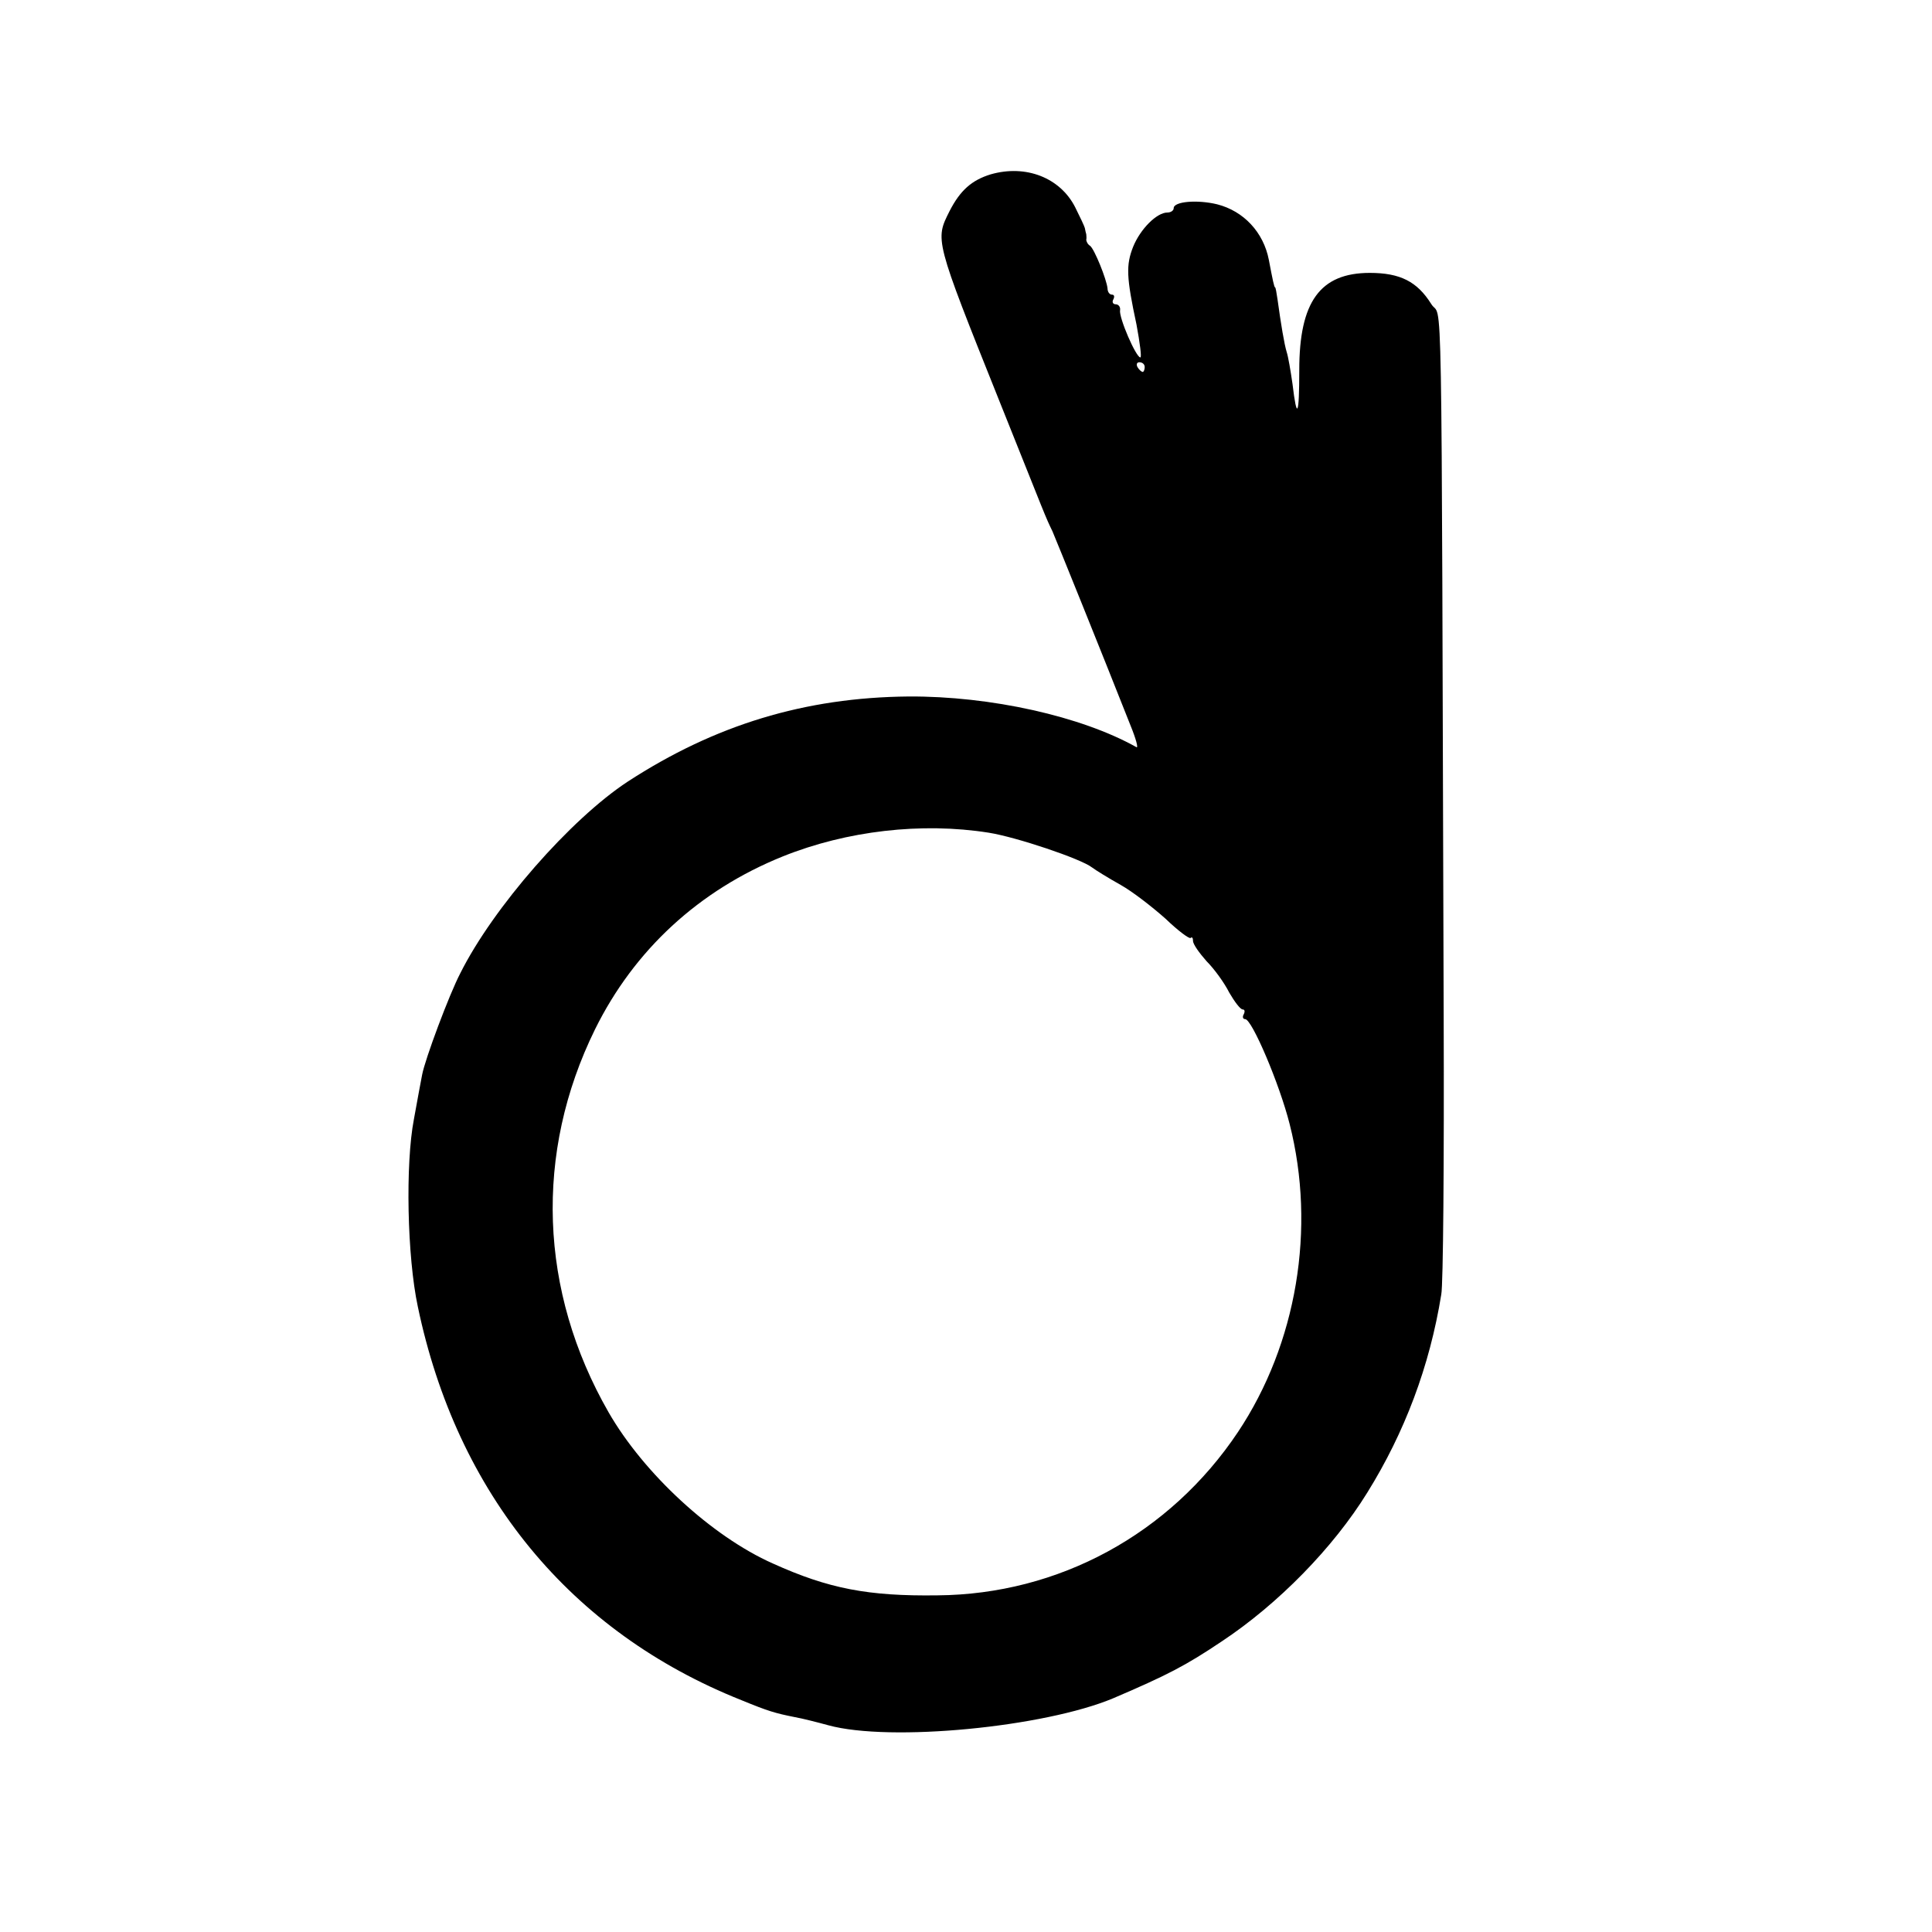 <?xml version="1.0" standalone="no"?>
<!DOCTYPE svg PUBLIC "-//W3C//DTD SVG 20010904//EN"
 "http://www.w3.org/TR/2001/REC-SVG-20010904/DTD/svg10.dtd">
<svg version="1.0" xmlns="http://www.w3.org/2000/svg"
 width="16pt" height="16pt" viewBox="0 0 16 16"
 preserveAspectRatio="xMidYMid meet">
<g transform="translate(0,16) scale(0.004,-0.004)"
fill="#000000" stroke="none">
<path d="M2051 3639 c-39 -12 -63 -33 -85 -76 -30 -60 -32 -56 103 -393 98
-245 95 -239 110 -270 9 -21 102 -251 162 -403 11 -27 16 -46 12 -44 -114 64
-302 106 -472 105 -215 -2 -401 -59 -581 -176 -119 -78 -279 -261 -347 -397
-23 -44 -73 -178 -79 -210 -2 -11 -10 -52 -17 -92 -18 -93 -14 -285 8 -388 81
-388 316 -674 670 -815 56 -23 70 -27 110 -35 17 -3 48 -11 70 -17 128 -35
447 -4 590 56 112 48 149 67 225 118 116 77 230 193 301 308 77 124 129 261
153 410 4 19 6 276 5 570 -5 1611 -2 1441 -26 1481 -29 46 -64 64 -127 64
-103 0 -146 -60 -146 -201 0 -96 -5 -105 -14 -29 -4 28 -9 57 -12 66 -5 16
-12 58 -19 109 -2 14 -4 25 -5 25 -2 0 -5 15 -13 57 -11 57 -52 101 -107 115
-41 10 -90 6 -90 -8 0 -5 -6 -9 -13 -9 -22 0 -56 -34 -71 -71 -15 -38 -14 -63
7 -161 7 -38 11 -68 8 -68 -9 0 -45 83 -42 98 1 6 -3 12 -9 12 -6 0 -8 5 -5
10 3 6 2 10 -3 10 -5 0 -9 6 -9 13 -2 19 -27 81 -36 88 -5 3 -8 9 -8 13 1 3 0
8 0 11 -1 3 -2 8 -3 13 -1 4 -10 23 -20 43 -31 61 -102 89 -175 68z m319 -399
c0 -5 -2 -10 -4 -10 -3 0 -8 5 -11 10 -3 6 -1 10 4 10 6 0 11 -4 11 -10z
m-323 -964 c57 -9 191 -54 214 -72 8 -6 34 -22 59 -36 25 -14 66 -46 93 -70
26 -25 49 -42 52 -40 3 3 5 0 5 -6 0 -7 13 -25 28 -42 16 -16 37 -45 47 -65
11 -19 23 -35 28 -35 4 0 5 -4 2 -10 -3 -5 -2 -10 3 -10 14 0 71 -134 92 -217
55 -216 15 -455 -107 -638 -141 -211 -371 -336 -622 -338 -144 -2 -226 14
-341 66 -126 56 -267 186 -340 313 -144 251 -154 537 -28 793 81 164 215 288
389 358 132 53 287 71 426 49z"/>
</g>
</svg>
